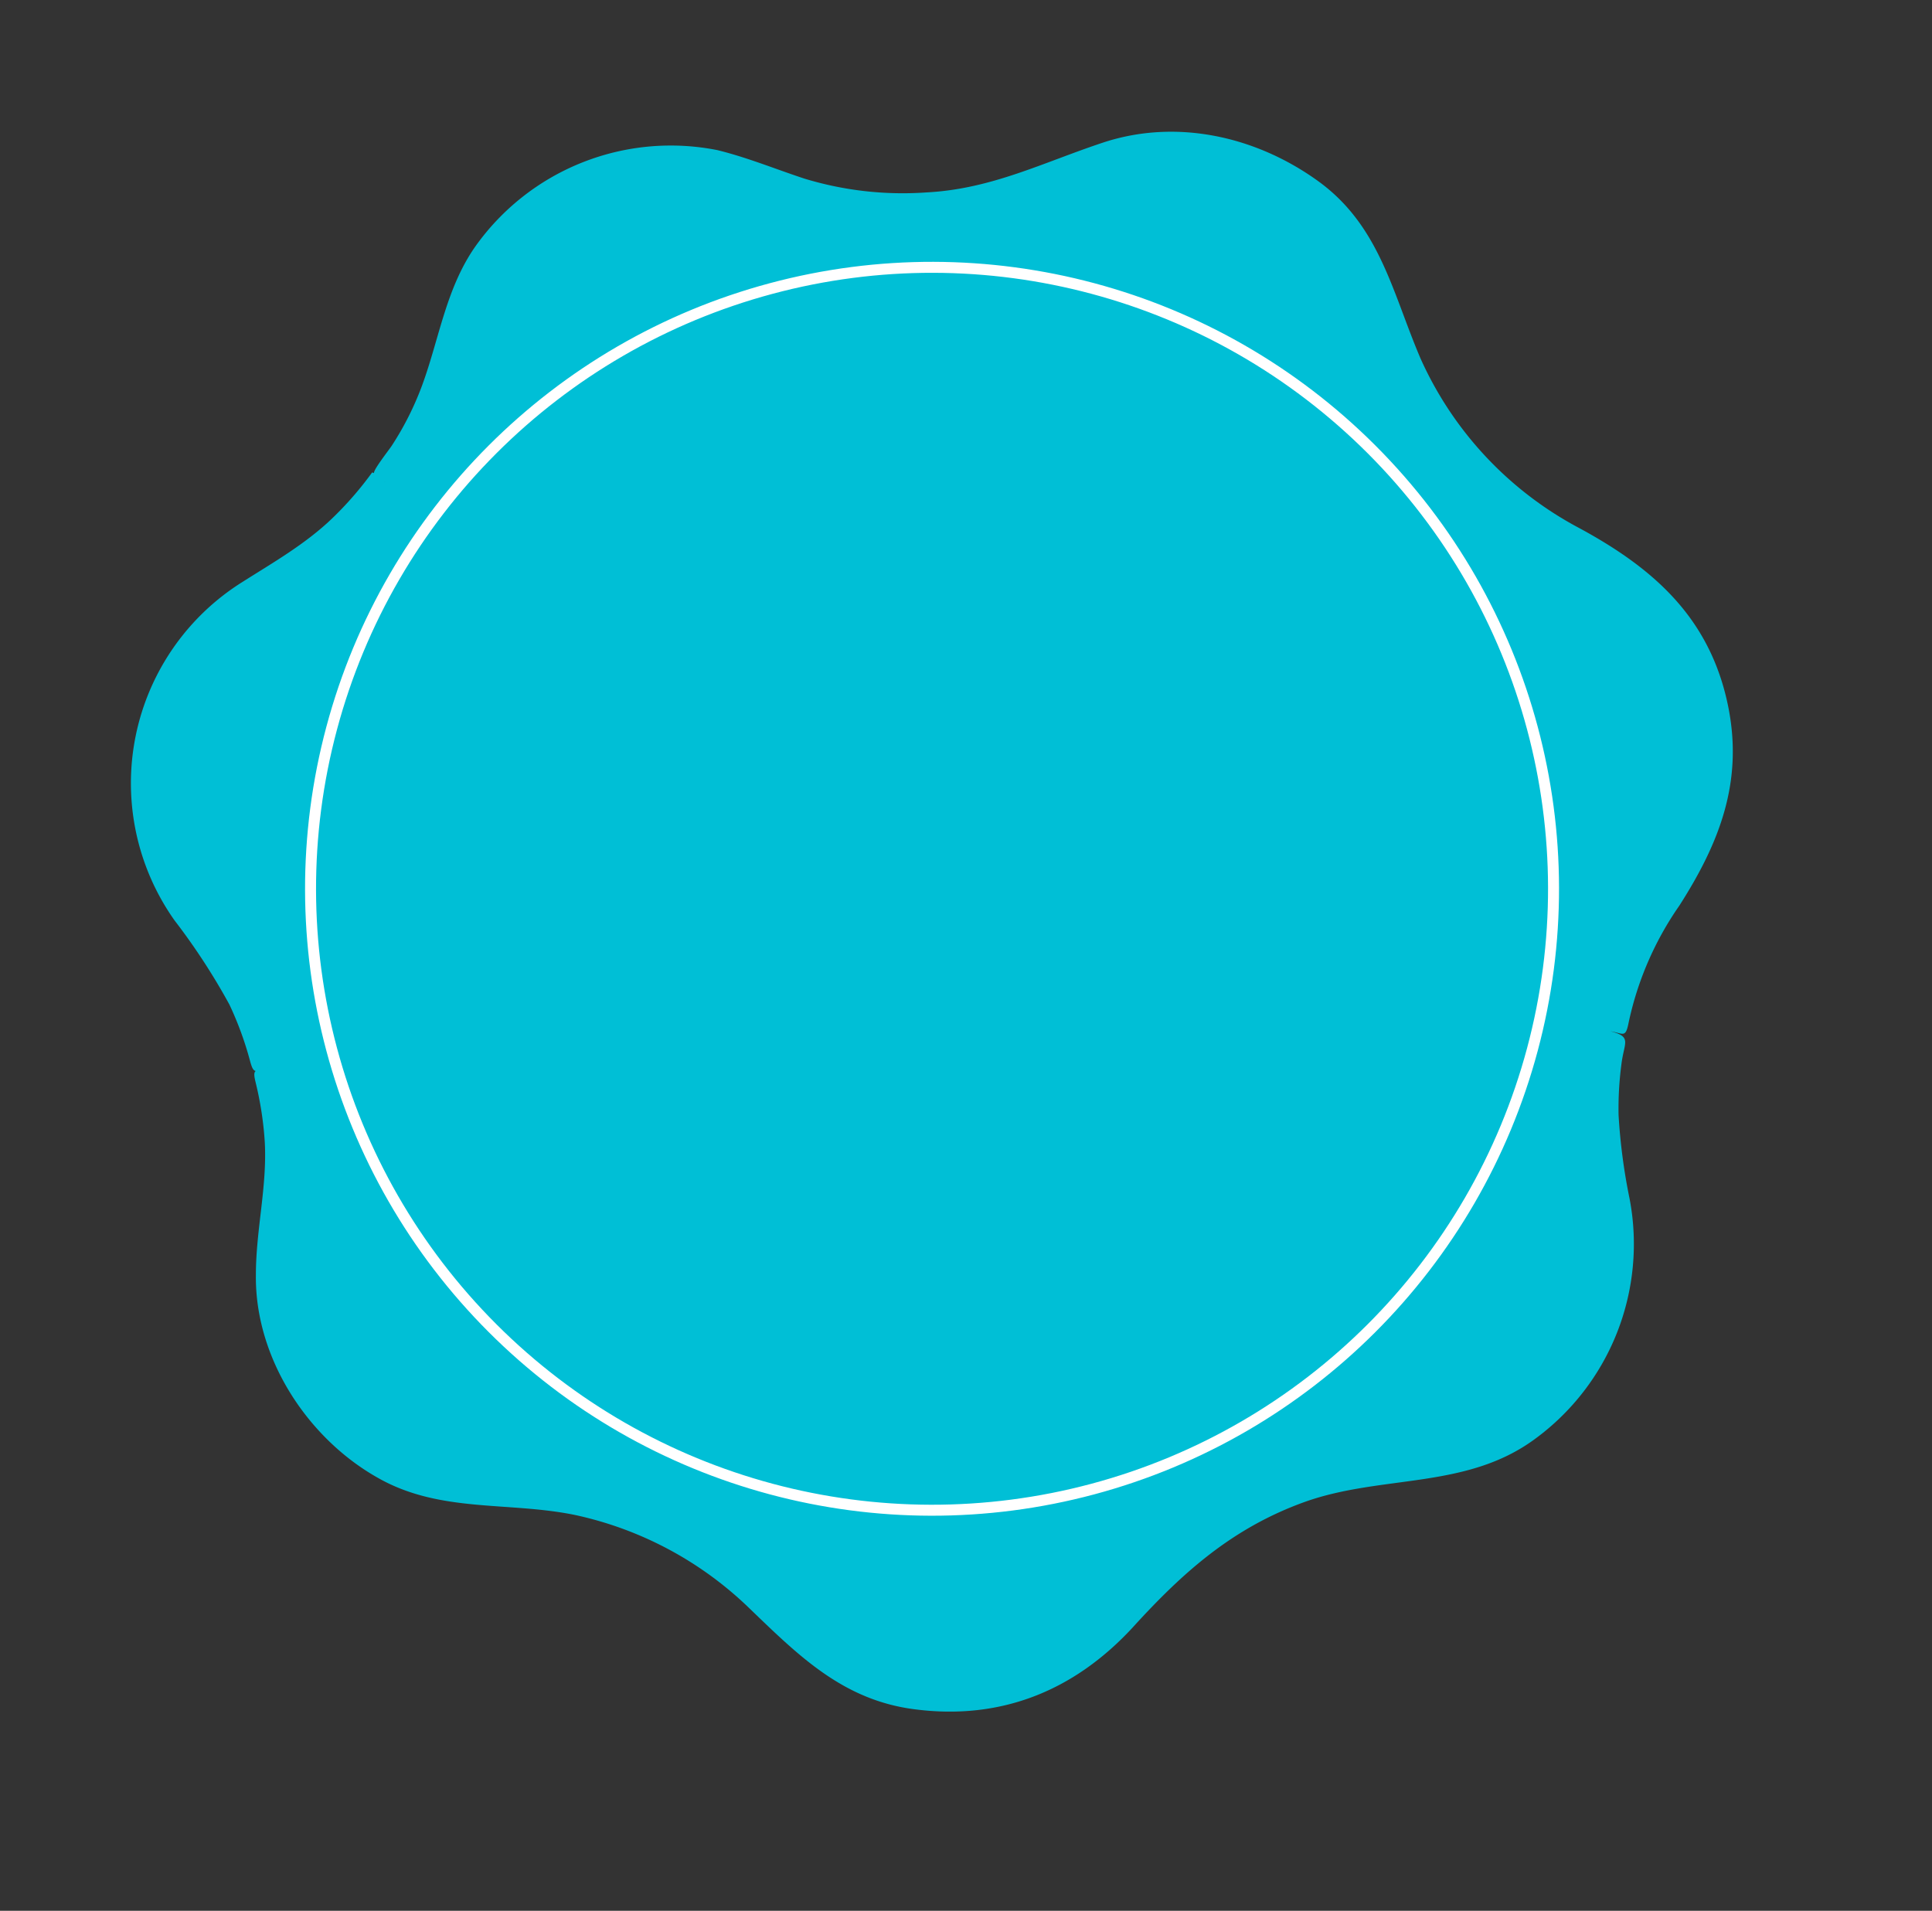 <svg xmlns="http://www.w3.org/2000/svg" xmlns:xlink="http://www.w3.org/1999/xlink" viewBox="0 0 175.92 174"><rect x="0" y="0" width="175.92" height="174" fill="#333333" stroke="none"/><g class="cls-1"><g id="Layer_2" data-name="Layer 2"><g id="OBJECTS"> <path fill="#00bfd6" class="cls-3" d="M148.38,109.14a53,53,0,0,1-1-7.61,31,31,0,0,1,.26-4.62c.24-2,1-2.49-1-3,1.15.19,1.36.62,1.63-.66a29.28,29.28,0,0,1,4.65-10.79c3.67-5.74,5.86-11.34,4.41-18.28-1.66-7.92-6.74-12.43-13.6-16.13a32.52,32.52,0,0,1-14.38-15.4c-2.57-6-3.7-12.09-9.33-16.16S107.12,10.76,100.39,13c-5.47,1.82-10.11,4.21-16,4.52a30.72,30.72,0,0,1-11.16-1.26c-2.64-.87-5.21-1.93-7.91-2.59a21.82,21.82,0,0,0-22.07,8.82C40.62,26.27,40,30.8,38.47,35a27.38,27.38,0,0,1-2.82,5.62c-.23.35-1.78,2.32-1.58,2.48l1,.8c-.24-.17-.91-.88-1.19-.87a31.29,31.29,0,0,1-3.67,4.21c-2.45,2.34-5.37,4-8.19,5.79a21.62,21.62,0,0,0-6.13,30.78,59.05,59.05,0,0,1,5,7.67,30.42,30.42,0,0,1,1.88,5.14c.36,1.33.51.89,1.68.61-1.18.31-1.5,0-1.17,1.35a31,31,0,0,1,.83,5.43c.22,4.06-.81,8-.81,12.08C23.2,123.65,28,131,34.47,134.61c5.64,3.18,11.83,2.1,17.9,3.35a32.69,32.69,0,0,1,15.86,8.49c4.52,4.35,8.57,8.4,15.12,9.21,7.84,1,14.48-1.72,19.77-7.44,4.6-5.06,9.13-9.1,15.71-11.46,7-2.49,14.64-1.11,20.89-5.69A22,22,0,0,0,148.38,109.14Z"></path><circle fill="#00bfd6" stroke="#fff" class="cls-4" cx="84.87" cy="80.93" r="56.59" transform="translate(-32.37 83.72) rotate(-45)"></circle></g></g></g></svg>
